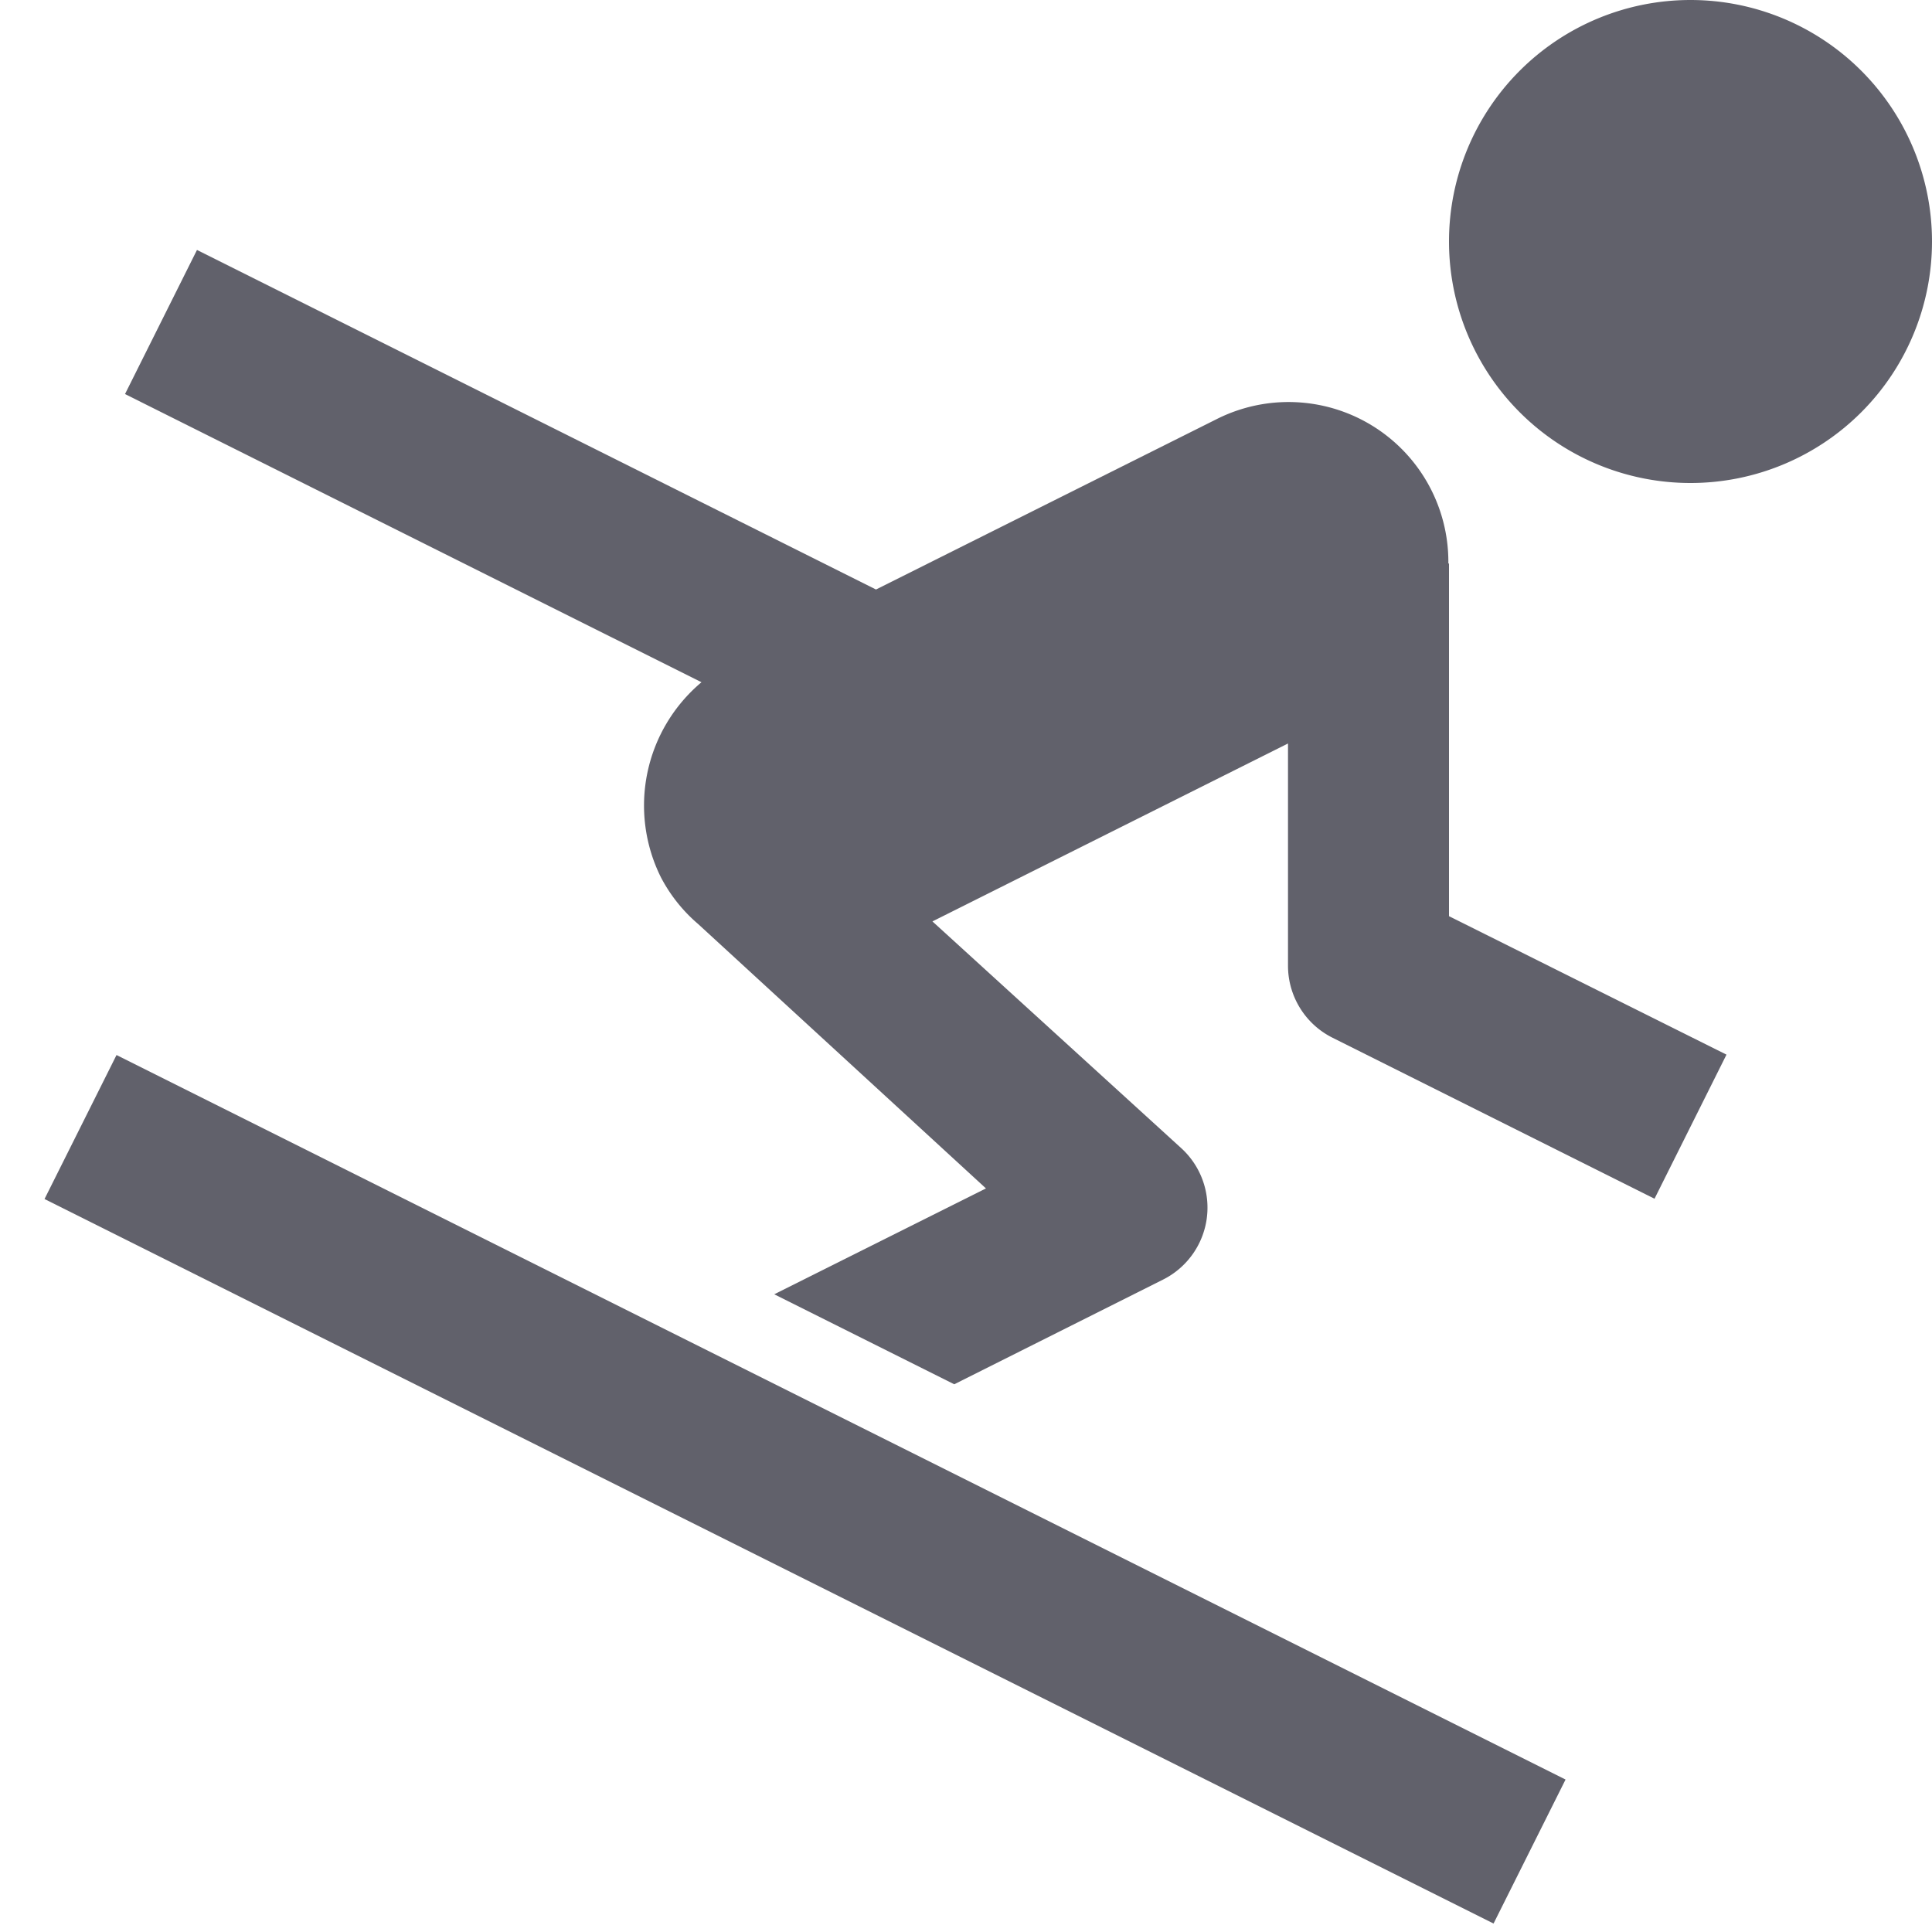 <svg xmlns="http://www.w3.org/2000/svg" height="24" width="24" viewBox="0 0 24 24"><path d="M21,6a3,3,0,1,1,3-3A3,3,0,0,1,21,6Z" fill="#61616b"></path> <path d="M8.211,10.9a1.95,1.95,0,0,0,.462.579l3.575,3.284-2.63,1.315,2.236,1.118,2.593-1.3a1,1,0,0,0,.226-1.634l-3.09-2.816L16,9.236V12a1,1,0,0,0,.553.891l4,2,.894-1.79L18,11.381,18,7h-.008a1.985,1.985,0,0,0-2.887-1.789L10.882,7.323,2.447,3.105l-.894,1.79,7.161,3.58A2,2,0,0,0,8.211,10.9Z" fill="#61616b"></path> <rect x="9" y="8.438" width="2" height="20.125" transform="translate(-11.019 19.171) rotate(-63.435)" fill="#61616b" data-color="color-2"></rect></svg>